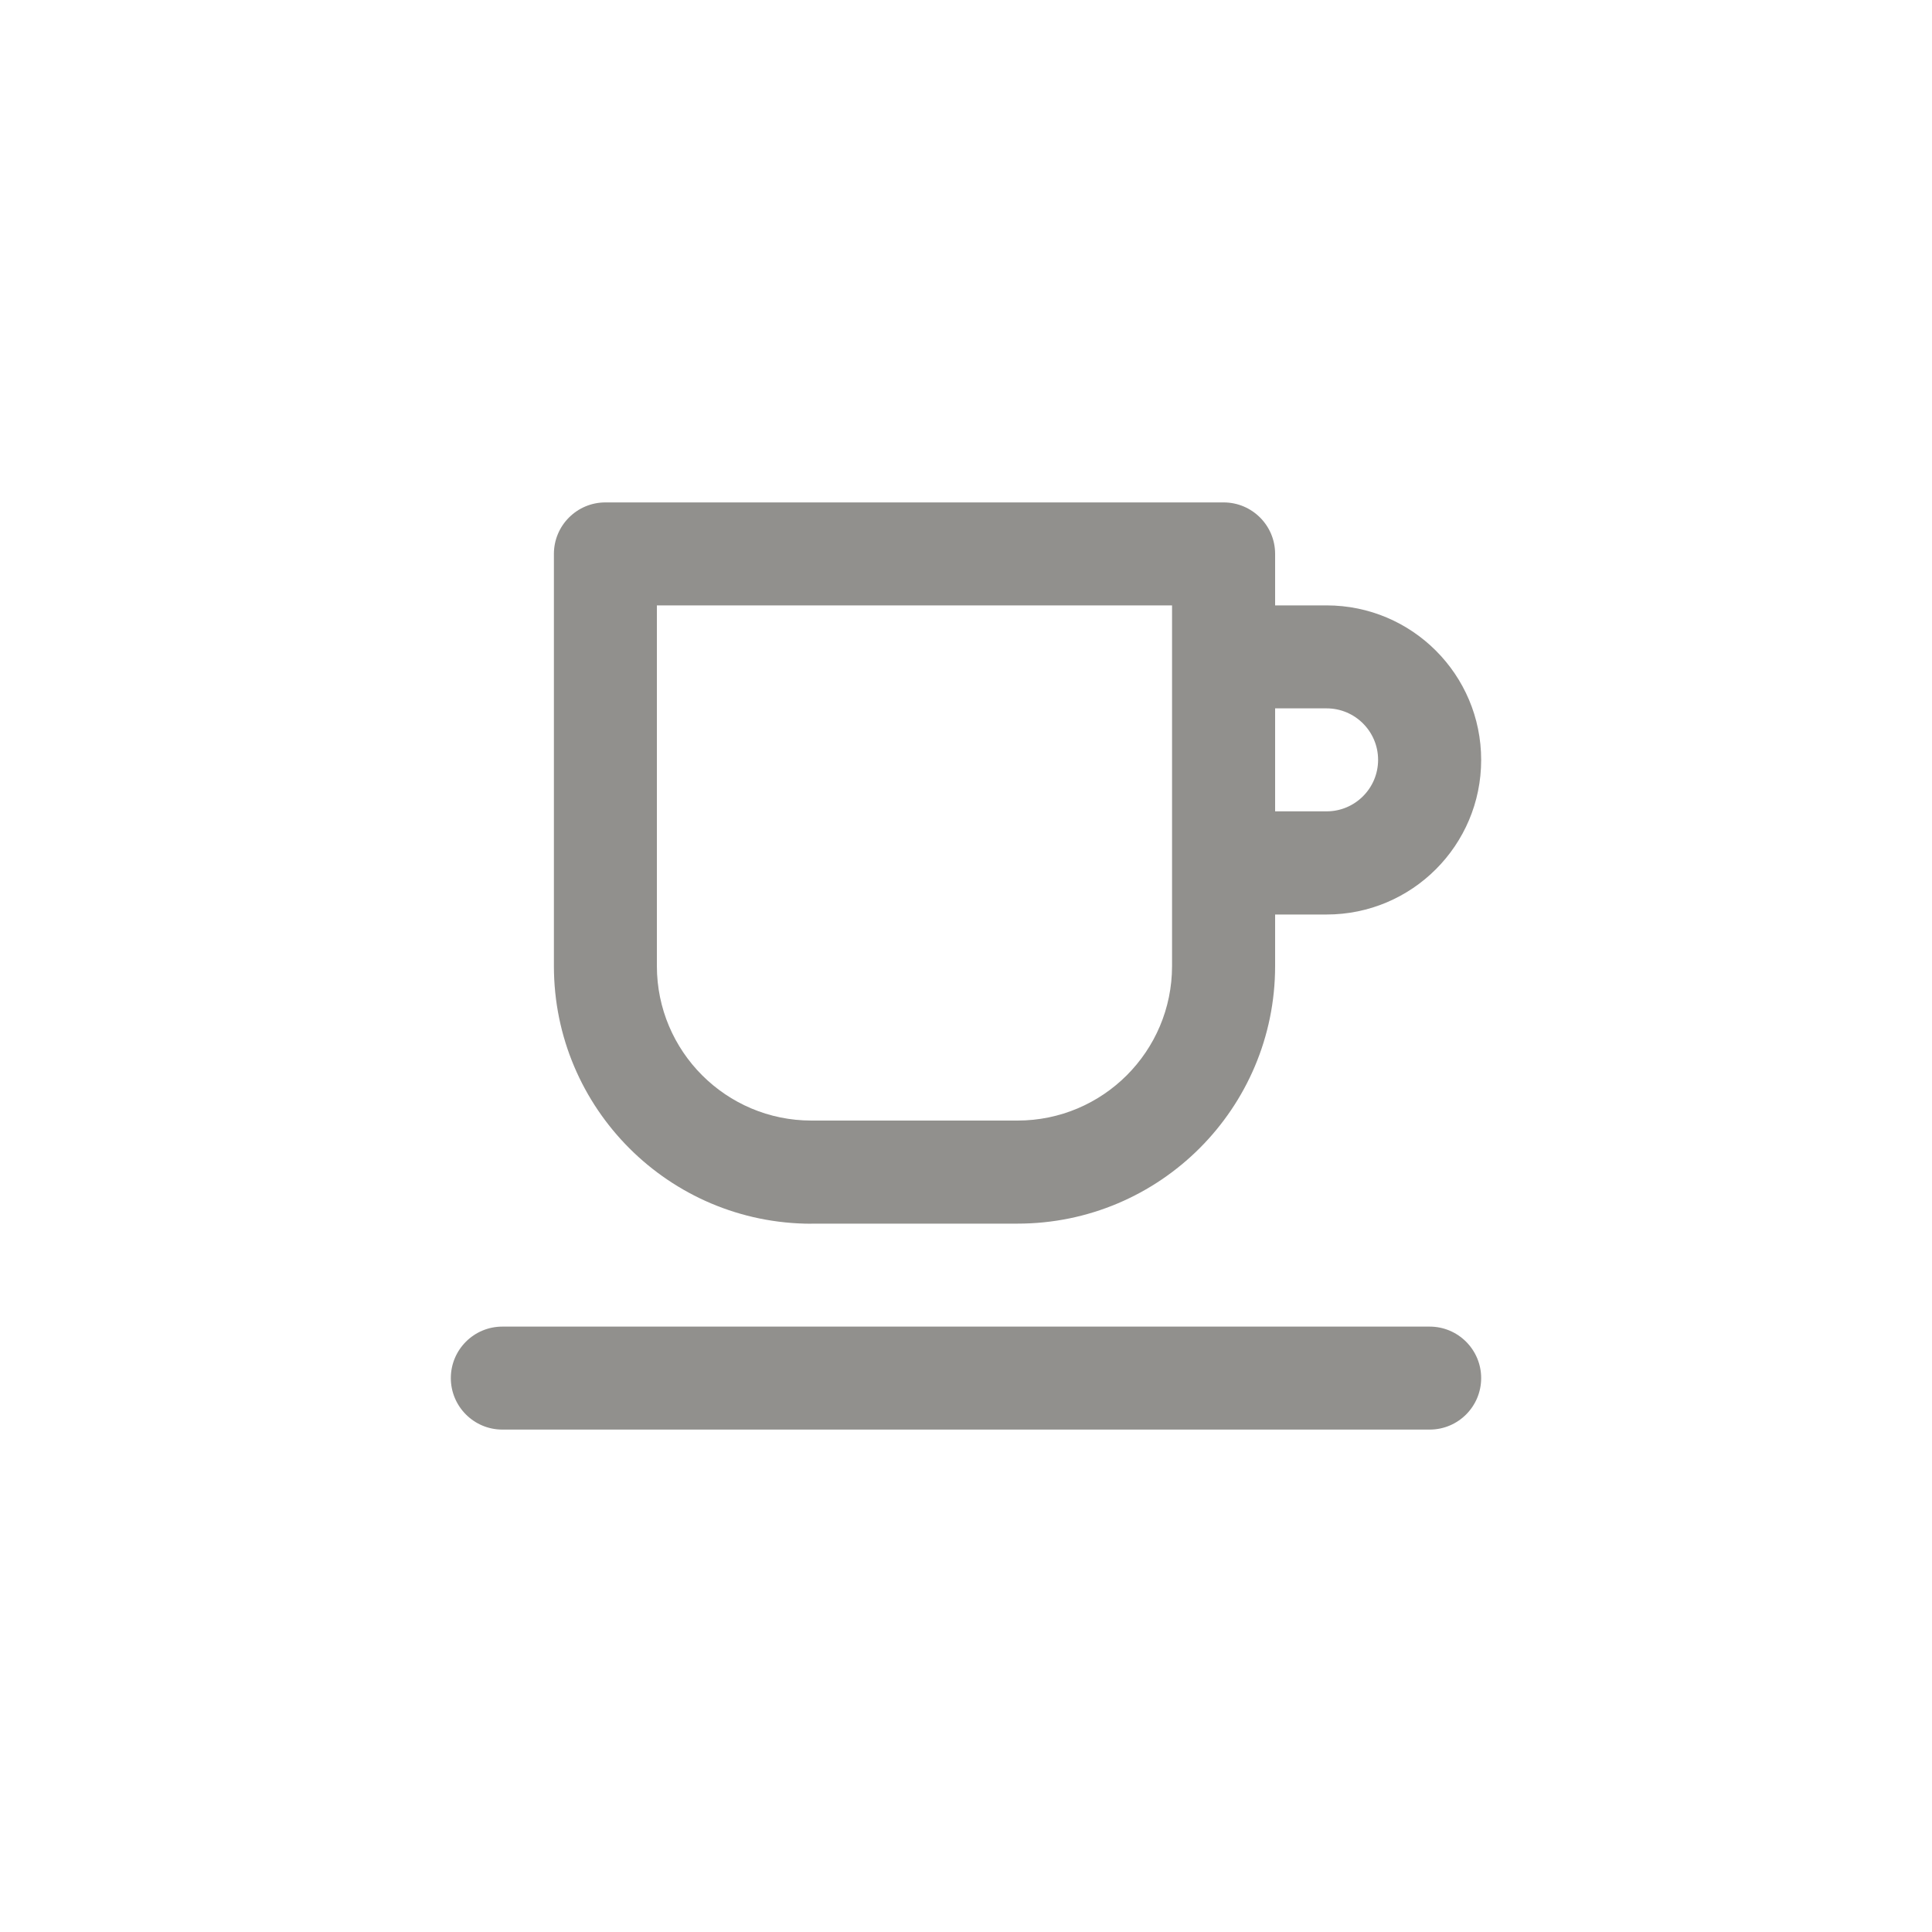 <!-- Generated by IcoMoon.io -->
<svg version="1.1" xmlns="http://www.w3.org/2000/svg" width="40" height="40" viewBox="0 0 40 40">
<title>ul-coffee</title>
<path fill="#91908d" d="M16.8 25.334h4.266c2.946 0 5.334-2.388 5.334-5.334v0-1.066h1.066c1.767 0 3.2-1.433 3.2-3.2s-1.433-3.2-3.2-3.2v0h-1.066v-1.066c0-0.589-0.478-1.066-1.066-1.066v0h-12.8c-0.589 0-1.066 0.478-1.066 1.066v0 8.534c0 2.946 2.388 5.334 5.334 5.334v0zM26.4 14.666h1.066c0.589 0 1.066 0.478 1.066 1.066s-0.478 1.066-1.066 1.066v0h-1.066zM13.6 12.534h10.666v7.466c0 1.767-1.433 3.2-3.2 3.2v0h-4.266c-1.767 0-3.2-1.433-3.2-3.2v0zM29.6 27.466h-19.2c-0.589 0-1.066 0.478-1.066 1.066s0.478 1.066 1.066 1.066v0h19.2c0.589 0 1.066-0.478 1.066-1.066s-0.478-1.066-1.066-1.066v0z"></path>
</svg>
